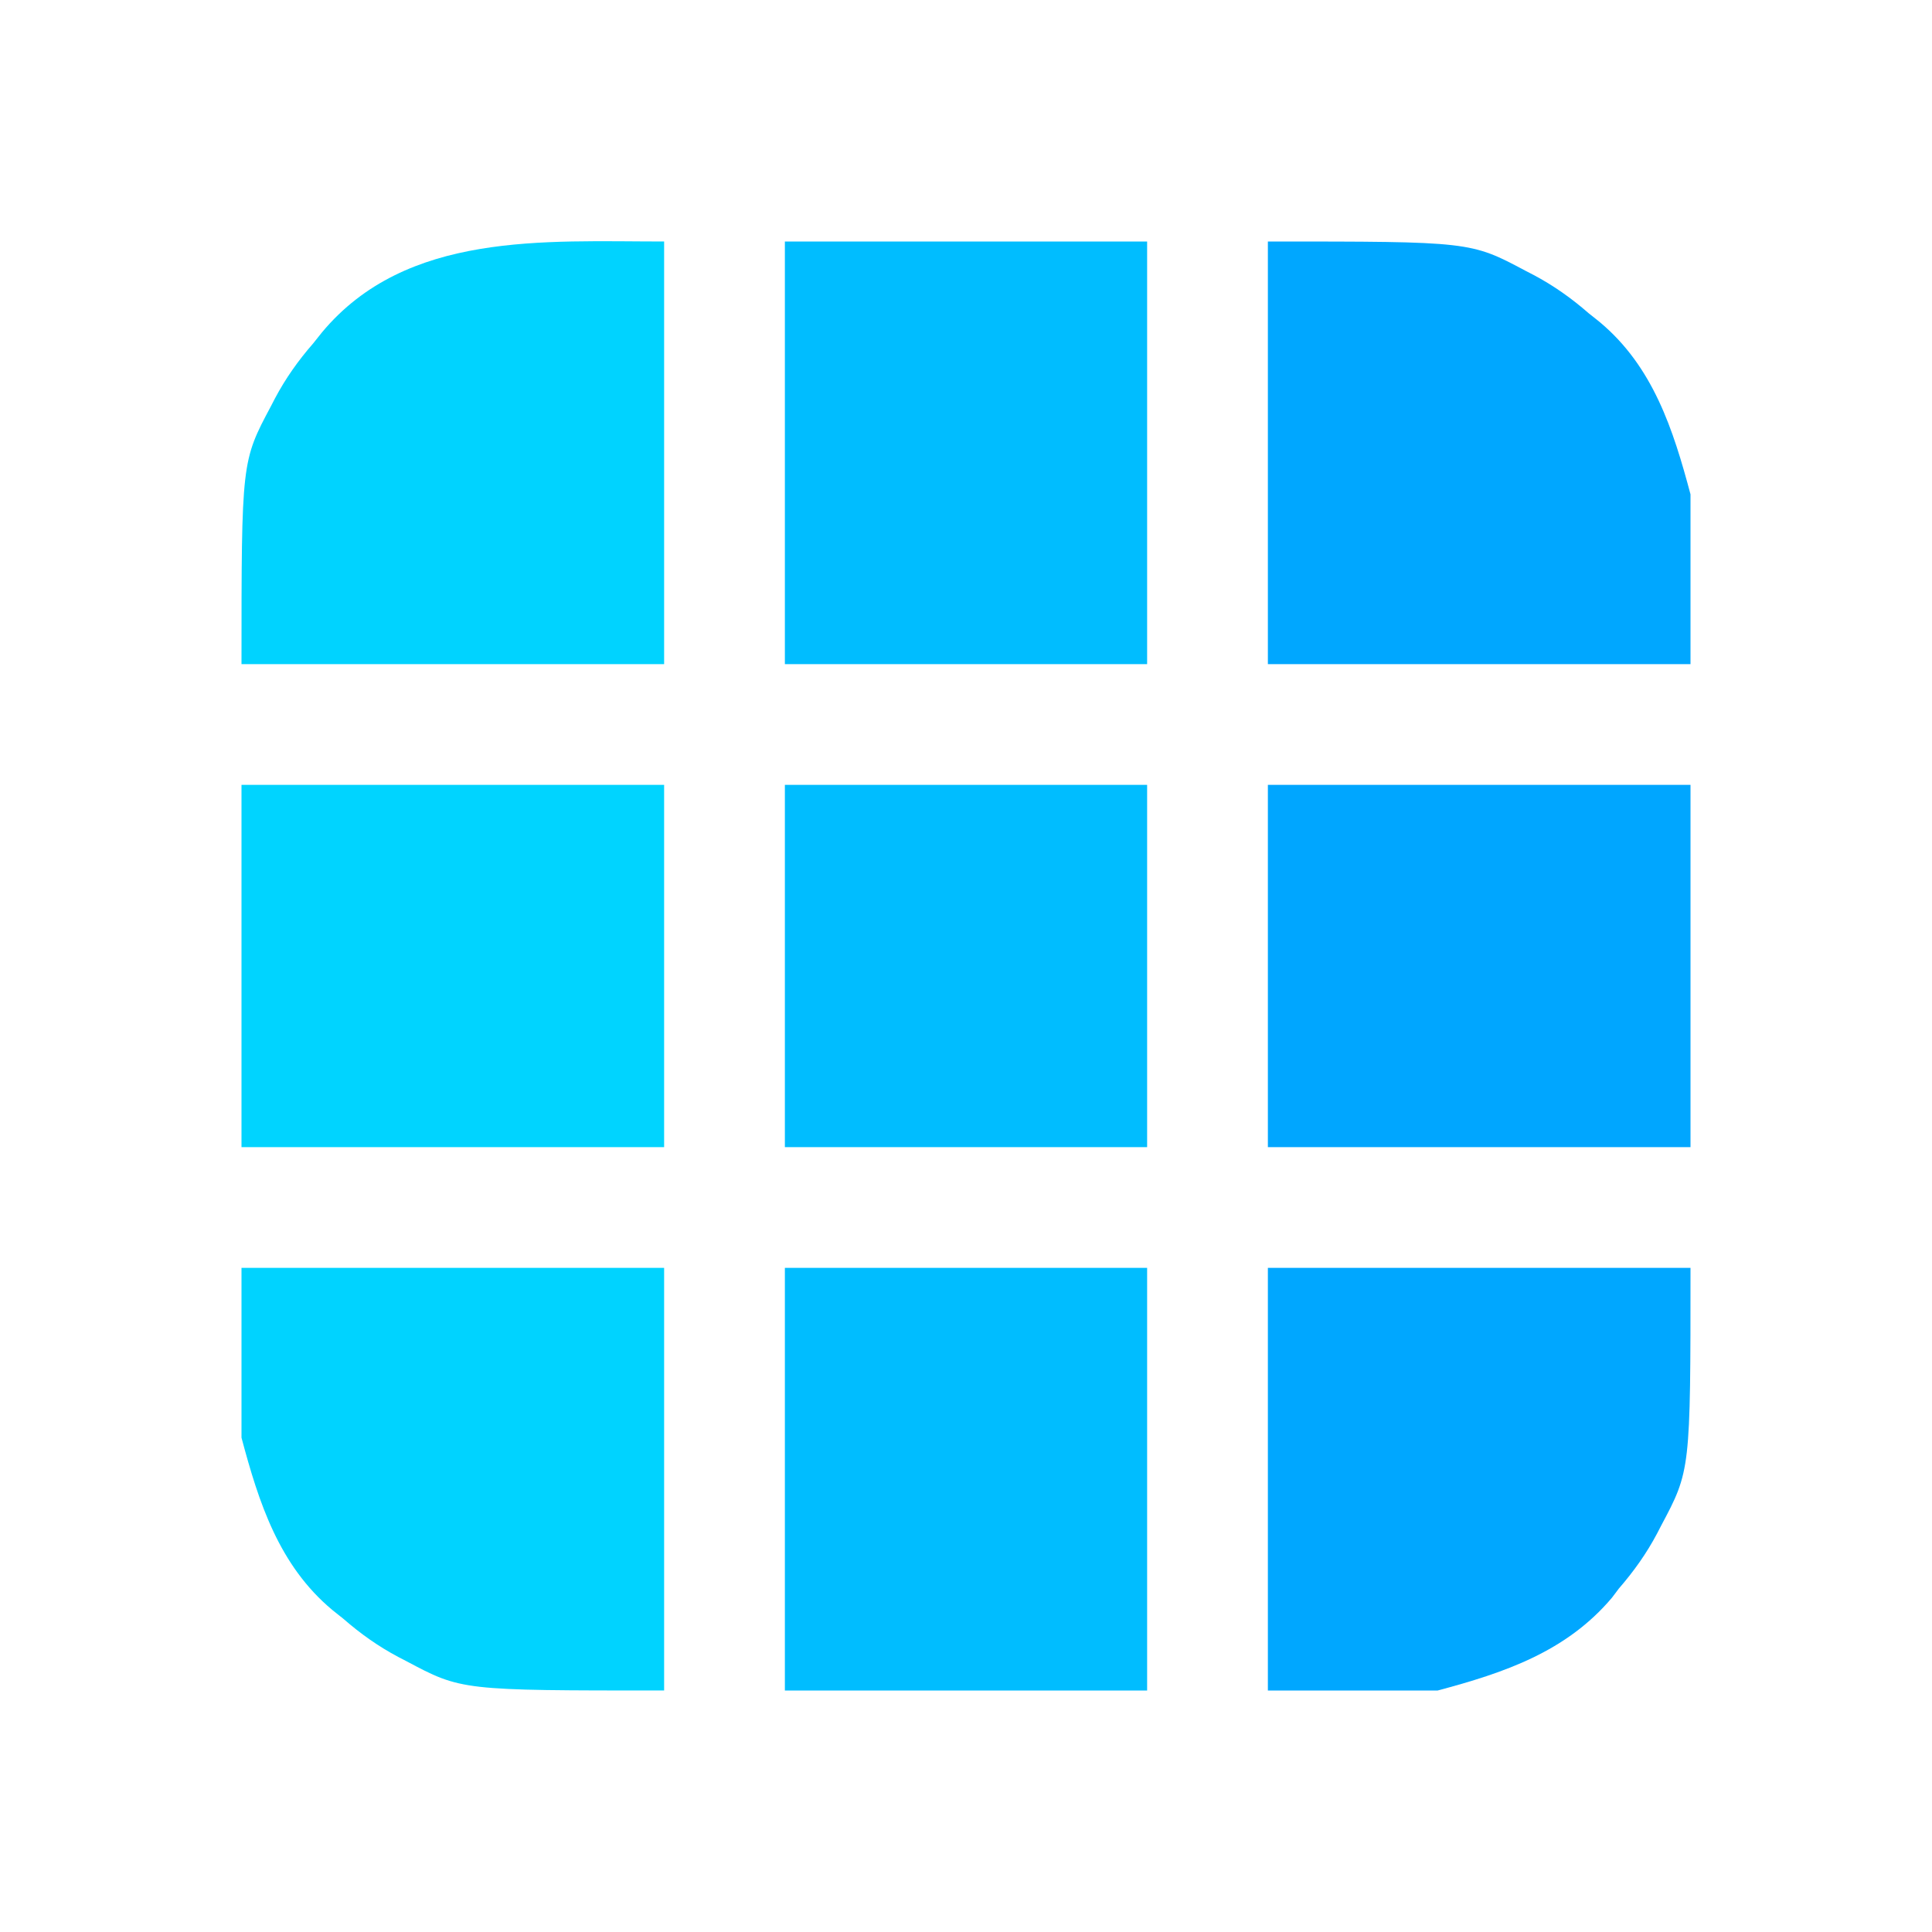 <?xml version="1.0" encoding="UTF-8"?>
<svg version="1.1" xmlns="http://www.w3.org/2000/svg" width="512" height="512">
<path d="M0 0 C53.716 0 53.716 0 68.375 7.812 C69.04 8.156 69.705 8.499 70.39 8.853 C75.733 11.687 80.442 15.023 85 19 C85.968 19.772 86.936 20.544 87.934 21.34 C102.073 33.143 107.412 49.796 112 67 C112 81.85 112 96.7 112 112 C75.04 112 38.08 112 0 112 C0 75.04 0 38.08 0 0 Z " fill="#00A7FF" transform="translate(336,64)"/>
<path d="M0 0 C0 36.96 0 73.92 0 112 C-36.96 112 -73.92 112 -112 112 C-112 58.284 -112 58.284 -104.188 43.625 C-103.844 42.96 -103.501 42.295 -103.147 41.61 C-100.313 36.267 -96.977 31.558 -93 27 C-91.842 25.548 -91.842 25.548 -90.66 24.066 C-68.304 -2.716 -31.732 0 0 0 Z " fill="#00D3FF" transform="translate(176,64)"/>
<path d="M0 0 C36.96 0 73.92 0 112 0 C112 36.96 112 73.92 112 112 C58.284 112 58.284 112 43.625 104.188 C42.628 103.673 42.628 103.673 41.61 103.147 C36.267 100.313 31.558 96.977 27 93 C26.032 92.228 25.064 91.456 24.066 90.66 C9.927 78.857 4.588 62.204 0 45 C0 30.15 0 15.3 0 0 Z " fill="#00D3FF" transform="translate(64,336)"/>
<path d="M0 0 C36.96 0 73.92 0 112 0 C112 53.714 112 53.714 104.188 68.375 C103.845 69.039 103.502 69.704 103.149 70.388 C100.316 75.733 96.96 80.427 93 85 C92.105 86.189 92.105 86.189 91.191 87.402 C79.082 101.756 62.631 107.298 45 112 C30.15 112 15.3 112 0 112 C0 75.04 0 38.08 0 0 Z " fill="#00A7FF" transform="translate(336,336)"/>
<path d="M0 0 C31.68 0 63.36 0 96 0 C96 36.96 96 73.92 96 112 C64.32 112 32.64 112 0 112 C0 75.04 0 38.08 0 0 Z " fill="#00BDFF" transform="translate(208,336)"/>
<path d="M0 0 C36.96 0 73.92 0 112 0 C112 31.68 112 63.36 112 96 C75.04 96 38.08 96 0 96 C0 64.32 0 32.64 0 0 Z " fill="#00A6FF" transform="translate(336,208)"/>
<path d="M0 0 C36.96 0 73.92 0 112 0 C112 31.68 112 63.36 112 96 C75.04 96 38.08 96 0 96 C0 64.32 0 32.64 0 0 Z " fill="#00D4FF" transform="translate(64,208)"/>
<path d="M0 0 C31.68 0 63.36 0 96 0 C96 36.96 96 73.92 96 112 C64.32 112 32.64 112 0 112 C0 75.04 0 38.08 0 0 Z " fill="#00BDFF" transform="translate(208,64)"/>
<path d="M0 0 C31.68 0 63.36 0 96 0 C96 31.68 96 63.36 96 96 C64.32 96 32.64 96 0 96 C0 64.32 0 32.64 0 0 Z " fill="#00BDFF" transform="translate(208,208)"/>
</svg>
